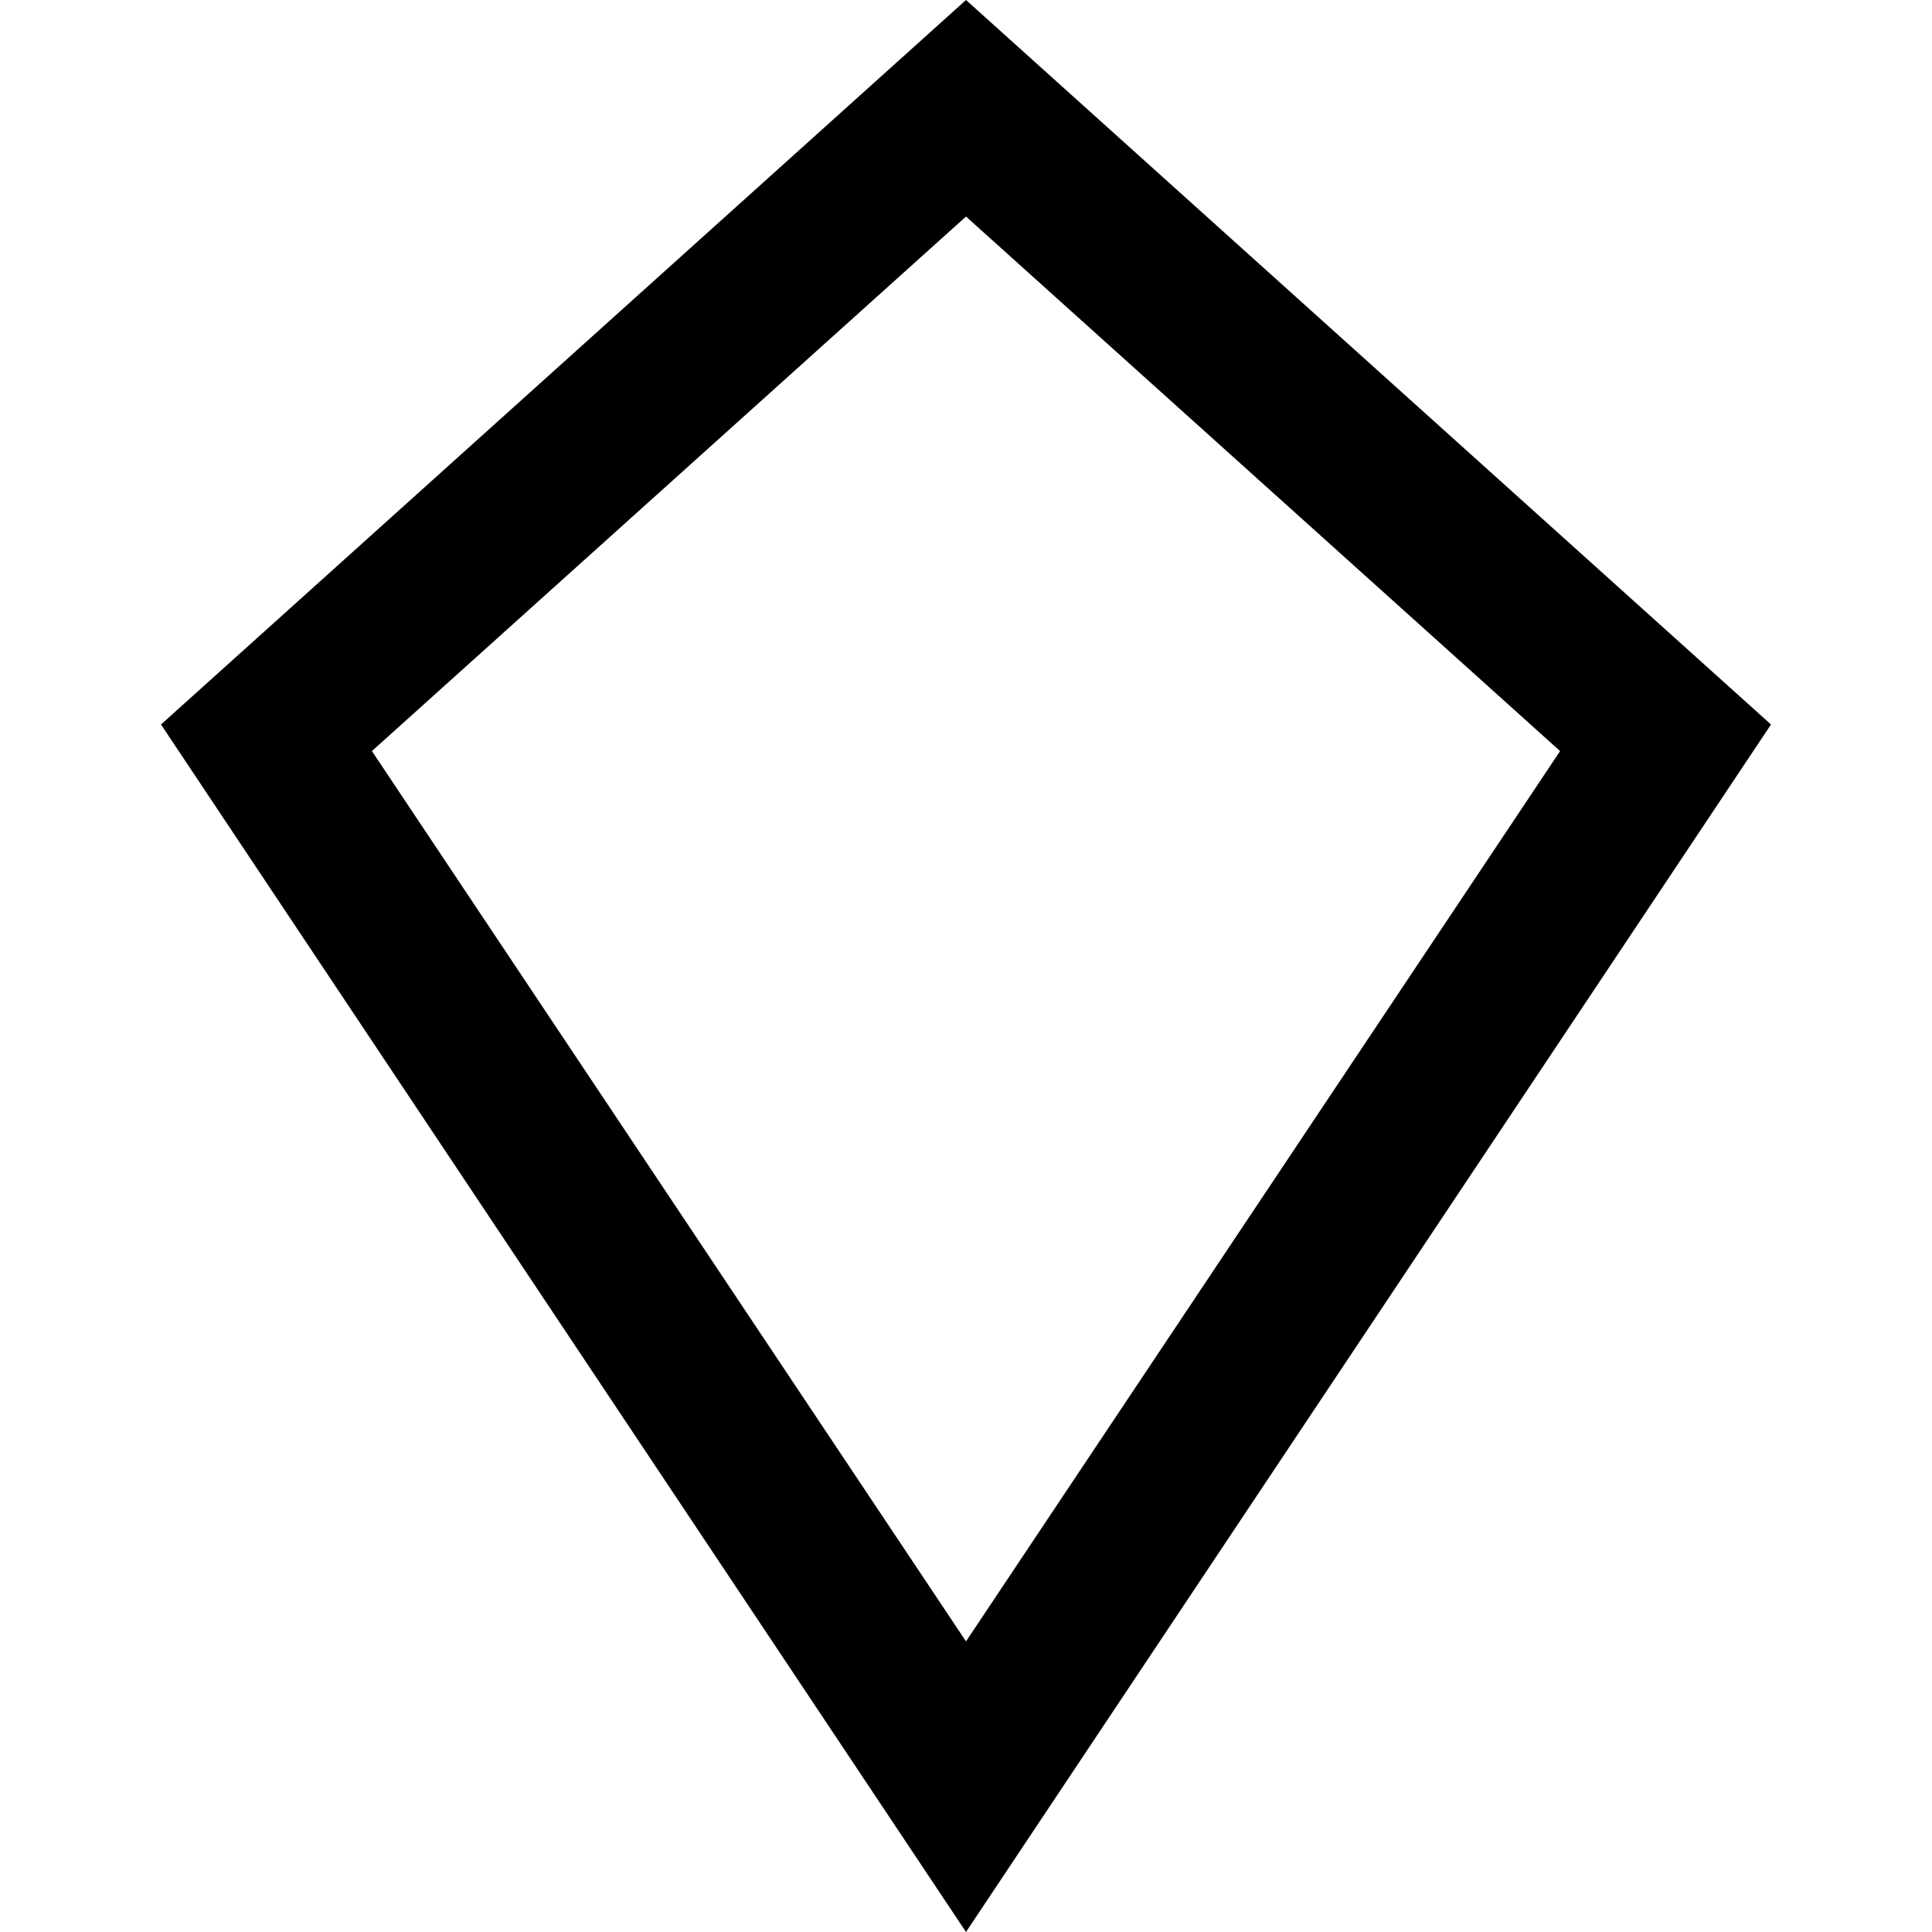 <svg id="Layer_1" data-name="Layer 1" xmlns="http://www.w3.org/2000/svg" viewBox="0 0 24 24"><title>iconoteka_kite_b_s</title><path d="M12,2.69l7.38,6.64L12,20.39,4.62,9.33,12,2.69M12,0,2,9,12,24,22,9,12,0Z"/></svg>